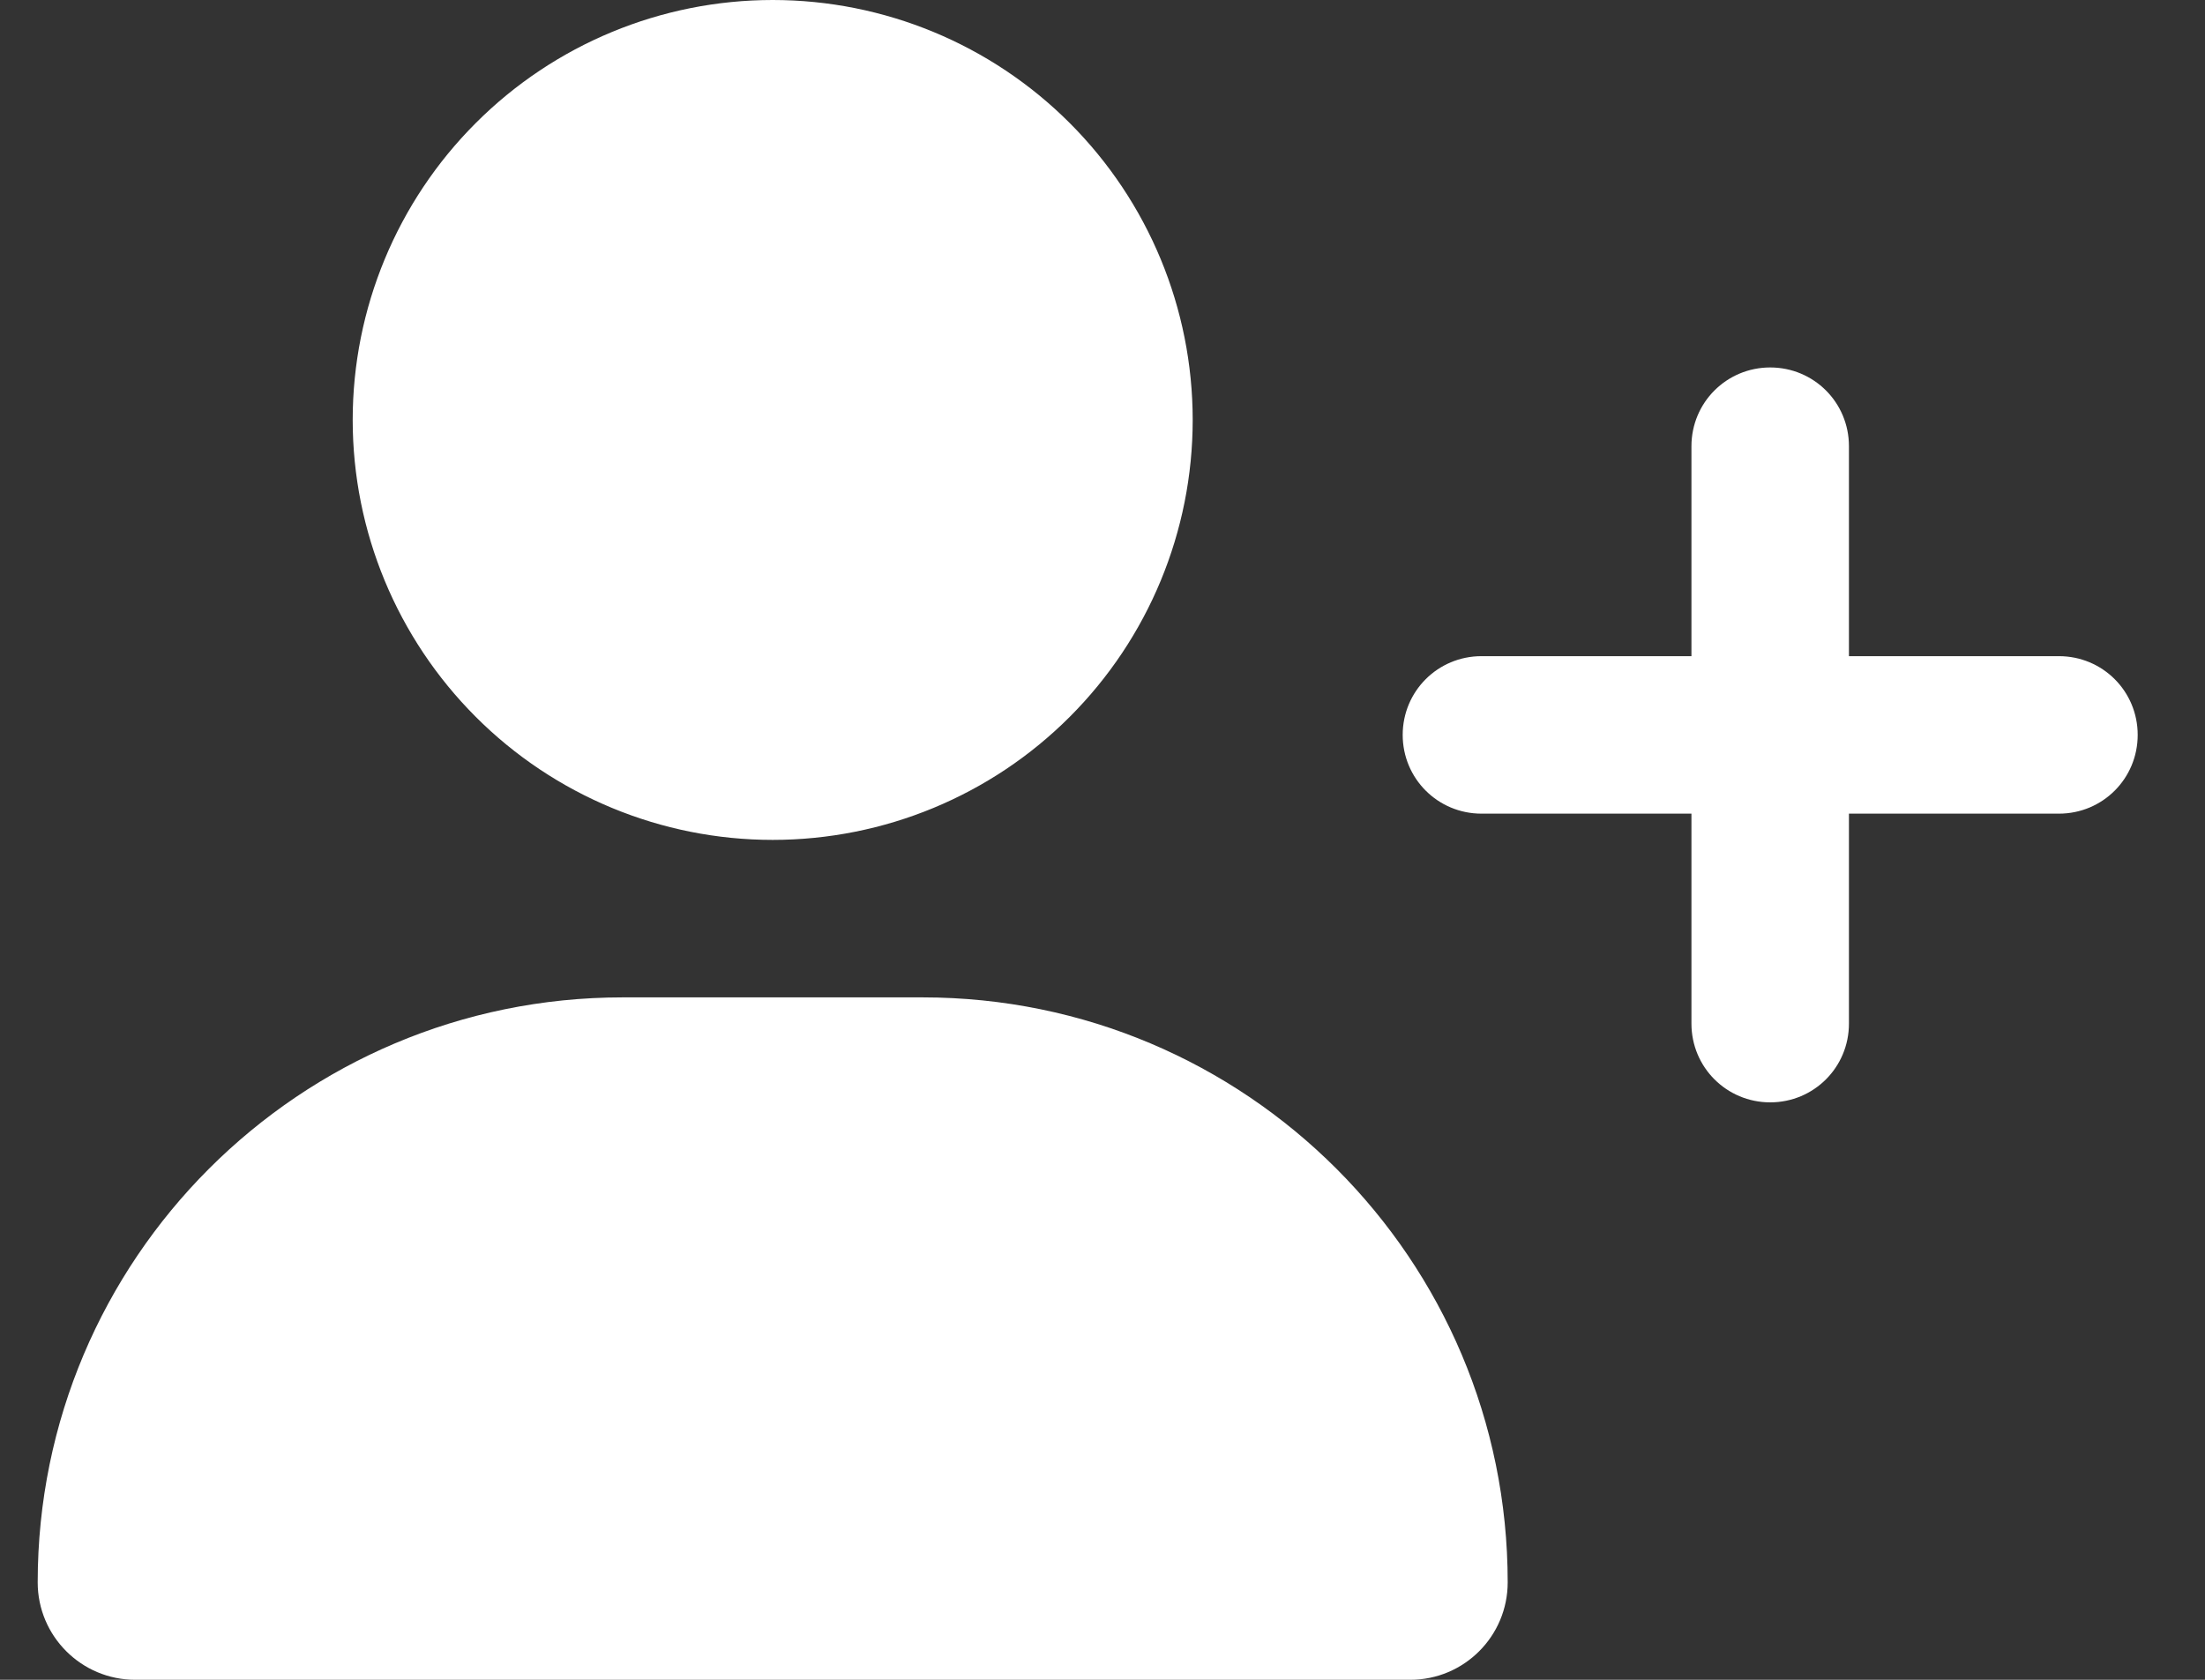 <svg width="21" height="16" viewBox="0 0 21 16" fill="none" xmlns="http://www.w3.org/2000/svg">
<rect x="0" y="0" width="21" height="16" fill="#333333" stroke="none"/>
<path d="M3.359 4C3.359 2.939 3.781 1.922 4.531 1.172C5.281 0.421 6.299 0 7.359 0C8.42 0 9.438 0.421 10.188 1.172C10.938 1.922 11.359 2.939 11.359 4C11.359 5.061 10.938 6.078 10.188 6.828C9.438 7.579 8.42 8 7.359 8C6.299 8 5.281 7.579 4.531 6.828C3.781 6.078 3.359 5.061 3.359 4ZM0.359 15.072C0.359 11.994 2.853 9.5 5.931 9.5H8.787C11.866 9.5 14.359 11.994 14.359 15.072C14.359 15.584 13.944 16 13.431 16H1.288C0.775 16 0.359 15.584 0.359 15.072ZM16.109 9.75V7.75H14.109C13.694 7.75 13.359 7.416 13.359 7C13.359 6.584 13.694 6.25 14.109 6.25H16.109V4.25C16.109 3.834 16.444 3.5 16.859 3.5C17.275 3.5 17.609 3.834 17.609 4.25V6.25H19.609C20.025 6.25 20.359 6.584 20.359 7C20.359 7.416 20.025 7.75 19.609 7.75H17.609V9.75C17.609 10.166 17.275 10.5 16.859 10.5C16.444 10.5 16.109 10.166 16.109 9.75Z" fill="white"/>
</svg>
